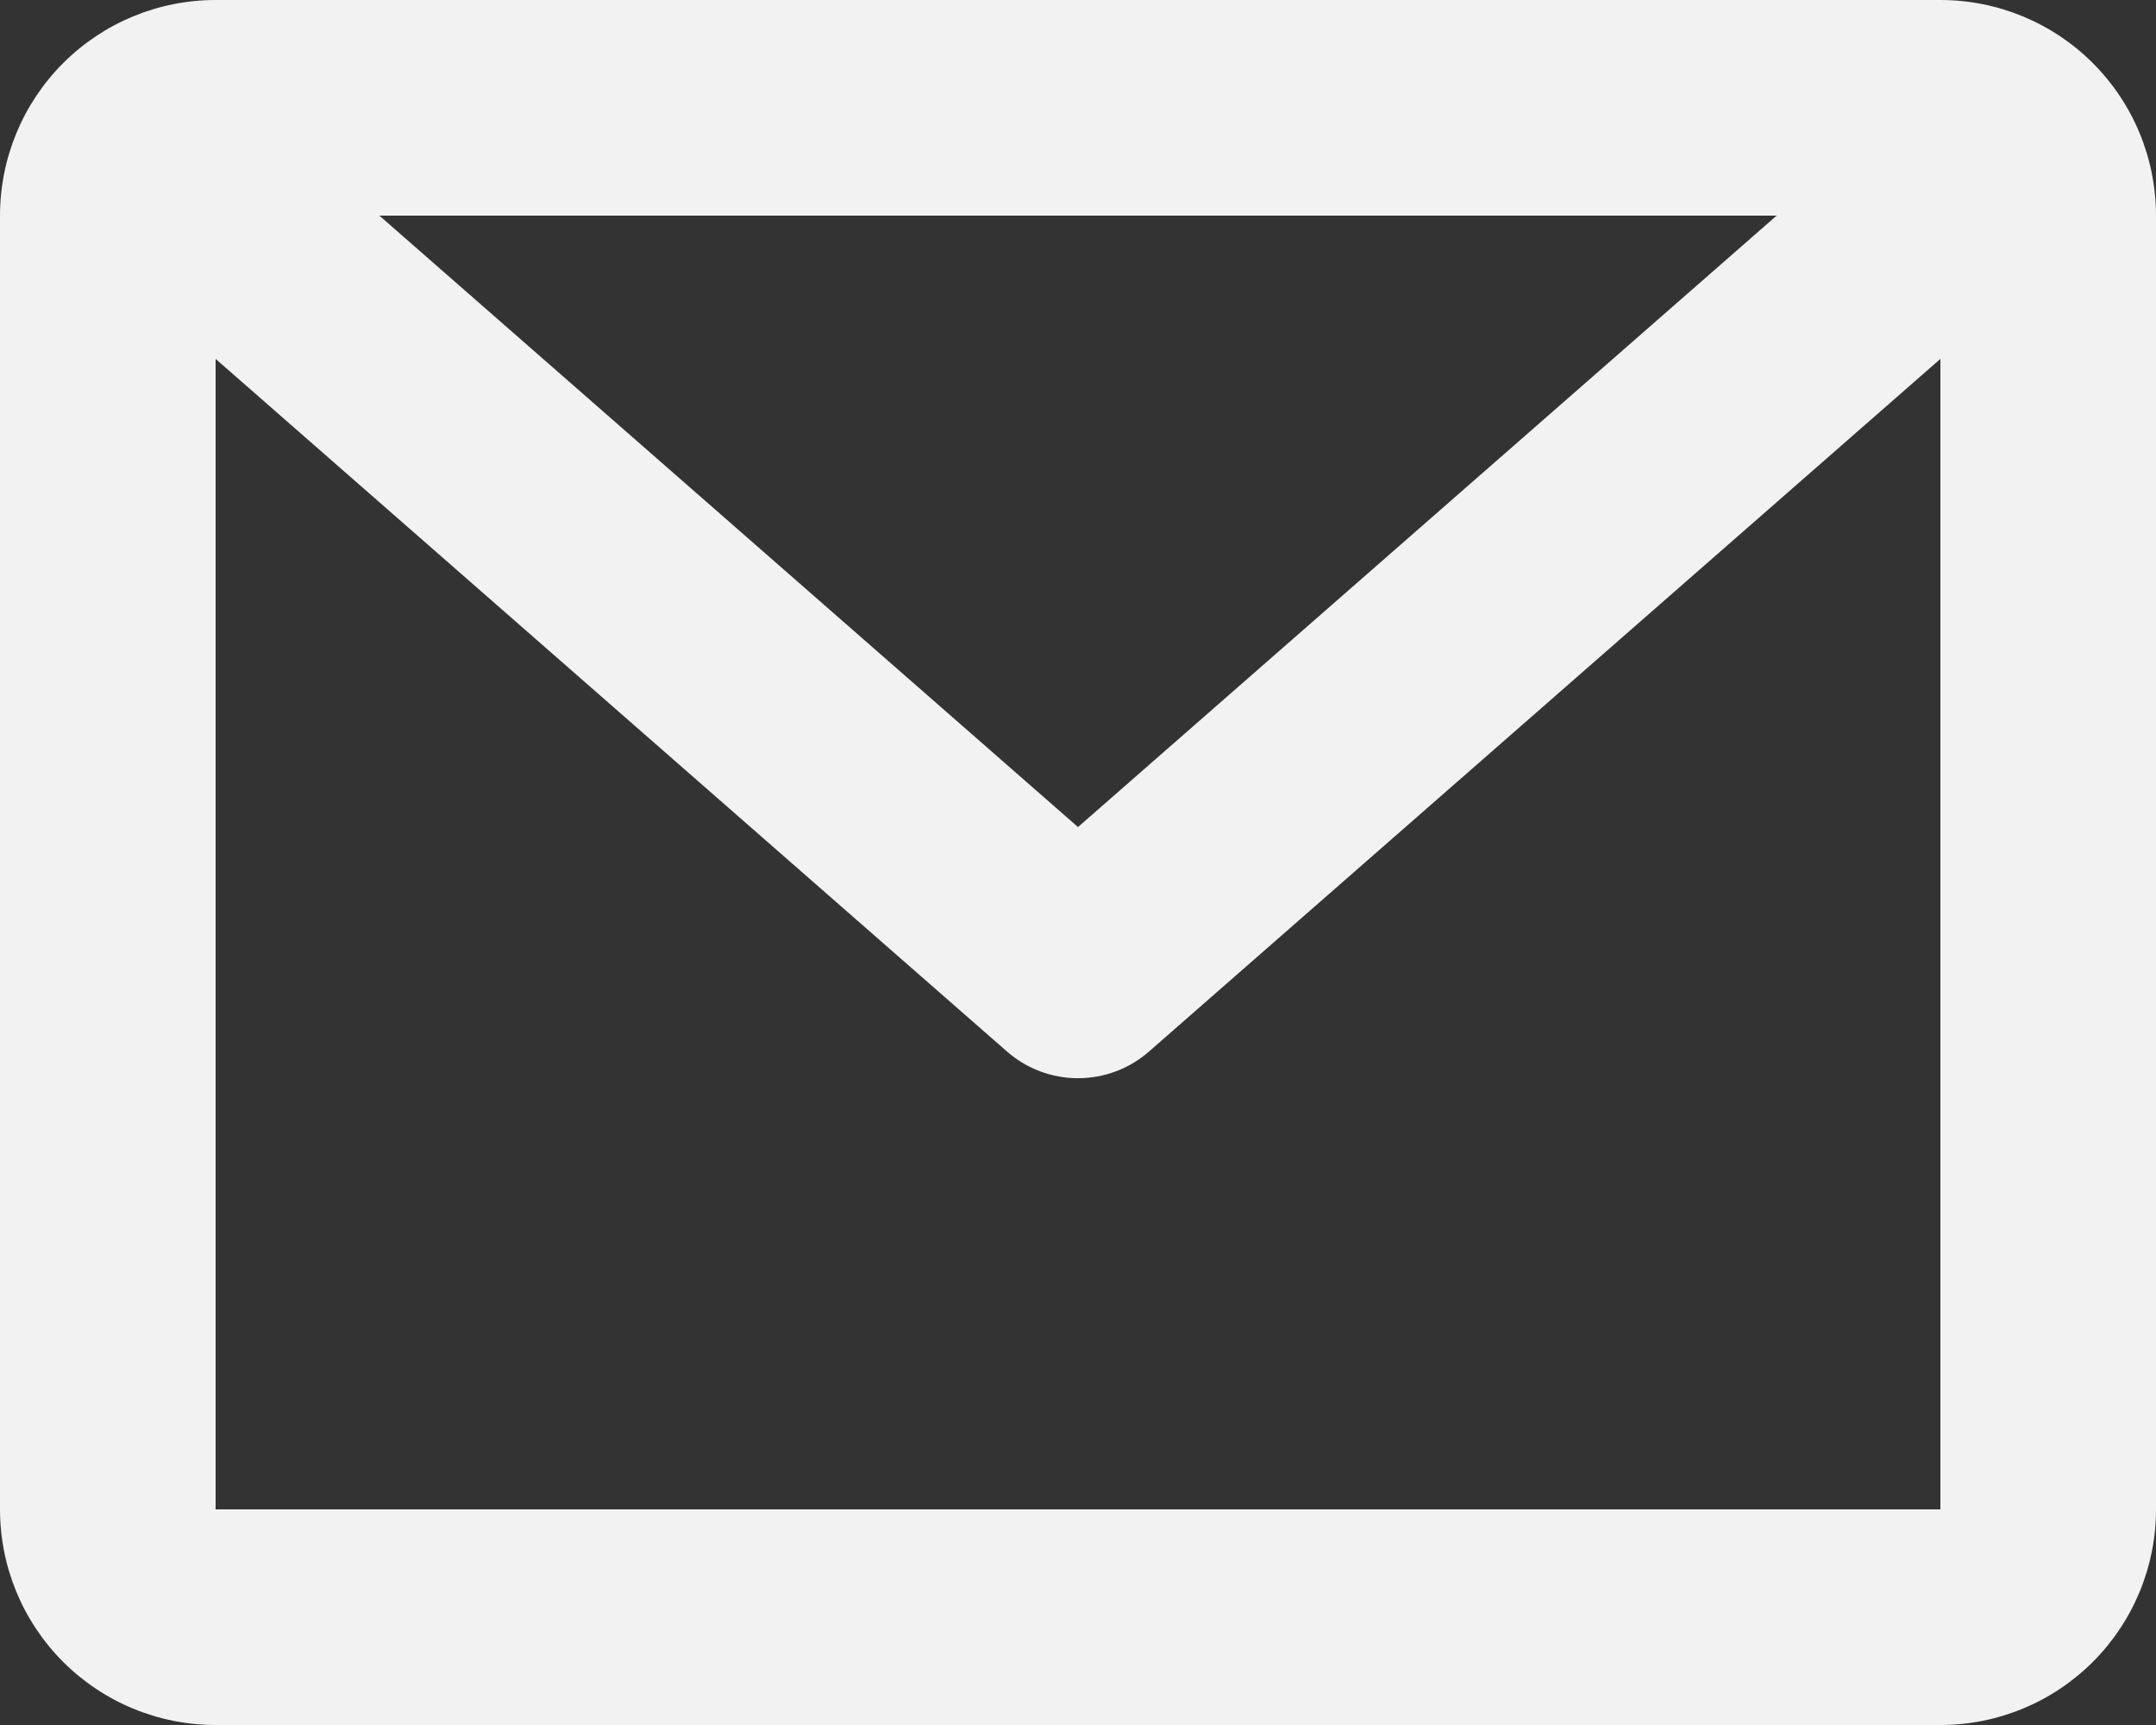 <svg width="25" height="20" viewBox="0 0 25 20" fill="none" xmlns="http://www.w3.org/2000/svg">
<rect x="0" y="0" width="25" height="20" fill="#333333" stroke="none"/>
<path d="M0 2.5C0 1.837 0.263 1.201 0.732 0.732C1.201 0.263 1.837 0 2.5 0H22.5C23.163 0 23.799 0.263 24.268 0.732C24.737 1.201 25 1.837 25 2.5V17.5C25 18.163 24.737 18.799 24.268 19.268C23.799 19.737 23.163 20 22.5 20H2.5C1.837 20 1.201 19.737 0.732 19.268C0.263 18.799 0 18.163 0 17.5V2.5ZM4.399 2.5L12.5 9.589L20.601 2.5H4.399ZM22.5 4.161L13.324 12.191C13.096 12.391 12.803 12.501 12.5 12.501C12.197 12.501 11.904 12.391 11.676 12.191L2.5 4.161V17.5H22.5V4.161Z" fill="#F2F2F3"/>
</svg>
